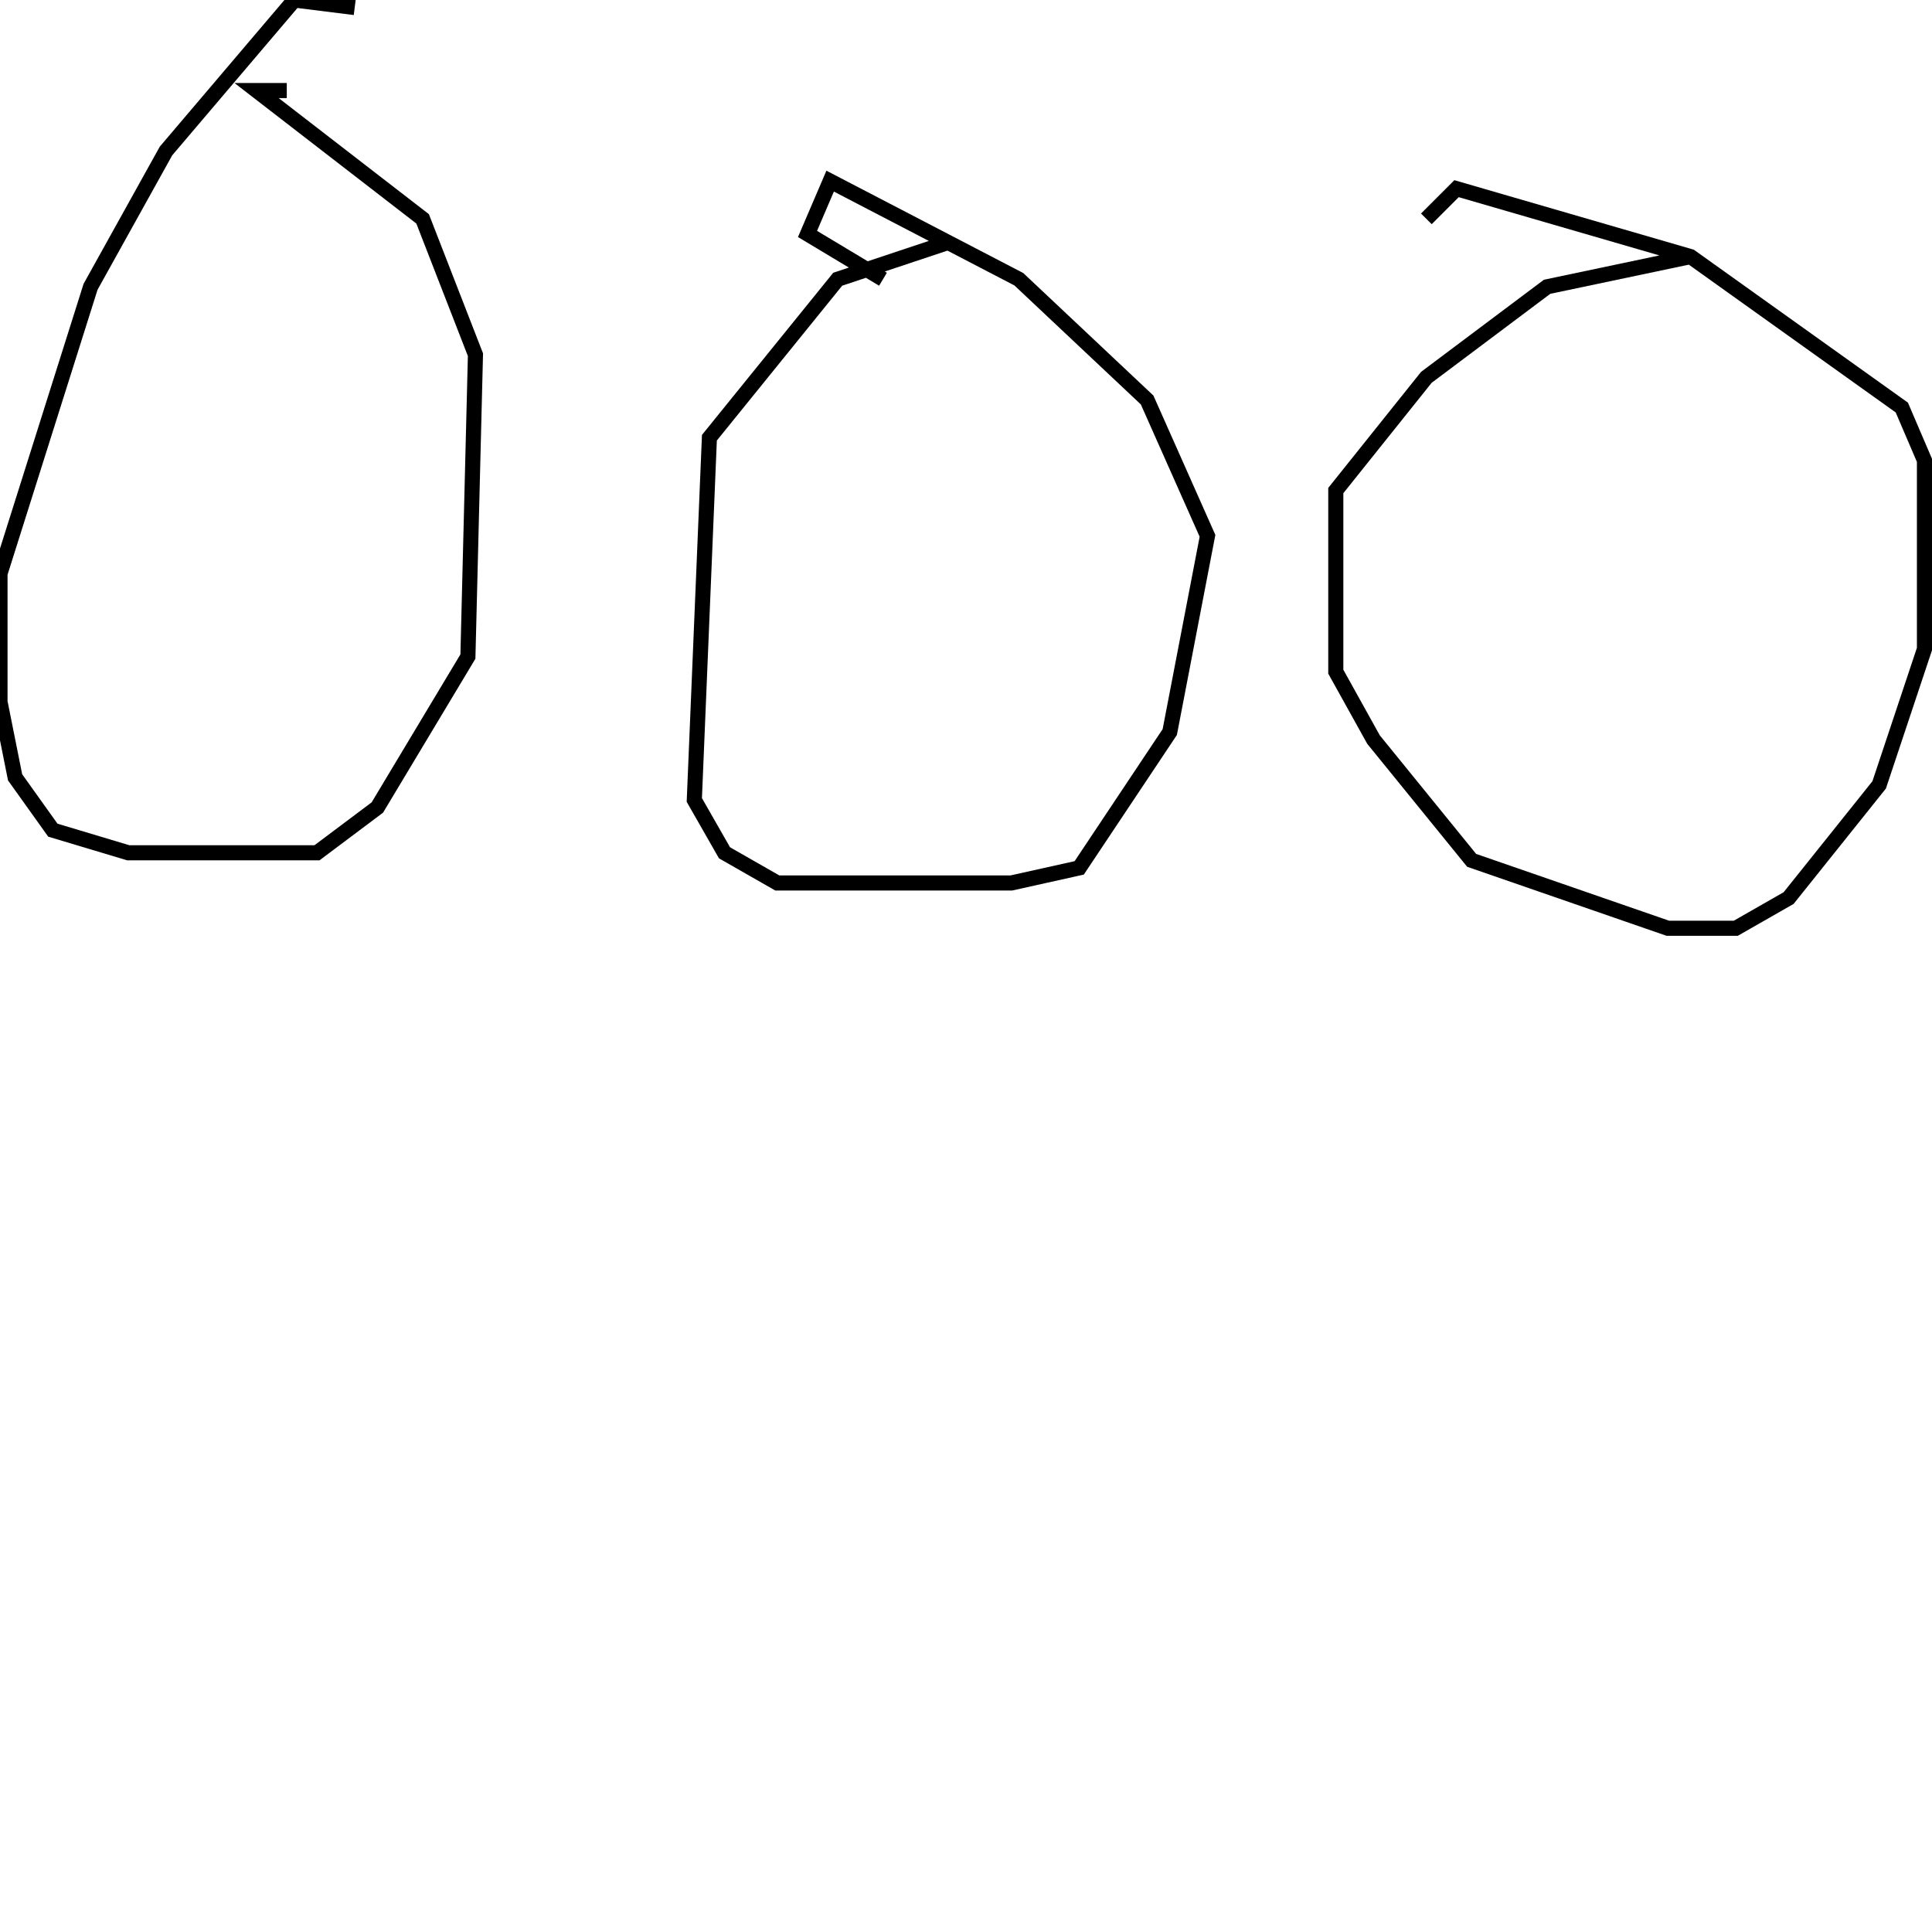 <?xml version="1.0" encoding="utf-8" ?>
<svg baseProfile="full" height="256" version="1.1" width="256" xmlns="http://www.w3.org/2000/svg" xmlns:ev="http://www.w3.org/2001/xml-events" xmlns:xlink="http://www.w3.org/1999/xlink"><defs /><polyline fill="none" points="47,1 39,0 22,20 12,38 0,76 0,93 2,103 7,110 17,113 42,113 50,107 62,87 63,47 56,29 34,12 38,12" stroke="rgb(0%,0%,0%)" stroke-width="2" /><polyline fill="none" points="126,32 111,37 94,58 92,106 96,113 103,117 134,117 143,115 155,97 160,71 152,53 135,37 110,24 107,31 117,37" stroke="rgb(0%,0%,0%)" stroke-width="2" /><polyline fill="none" points="224,34 205,38 189,50 177,65 177,89 182,98 195,114 221,123 230,123 237,119 249,104 255,86 255,61 252,54 224,34 193,25 189,29" stroke="rgb(0%,0%,0%)" stroke-width="2" /></svg>